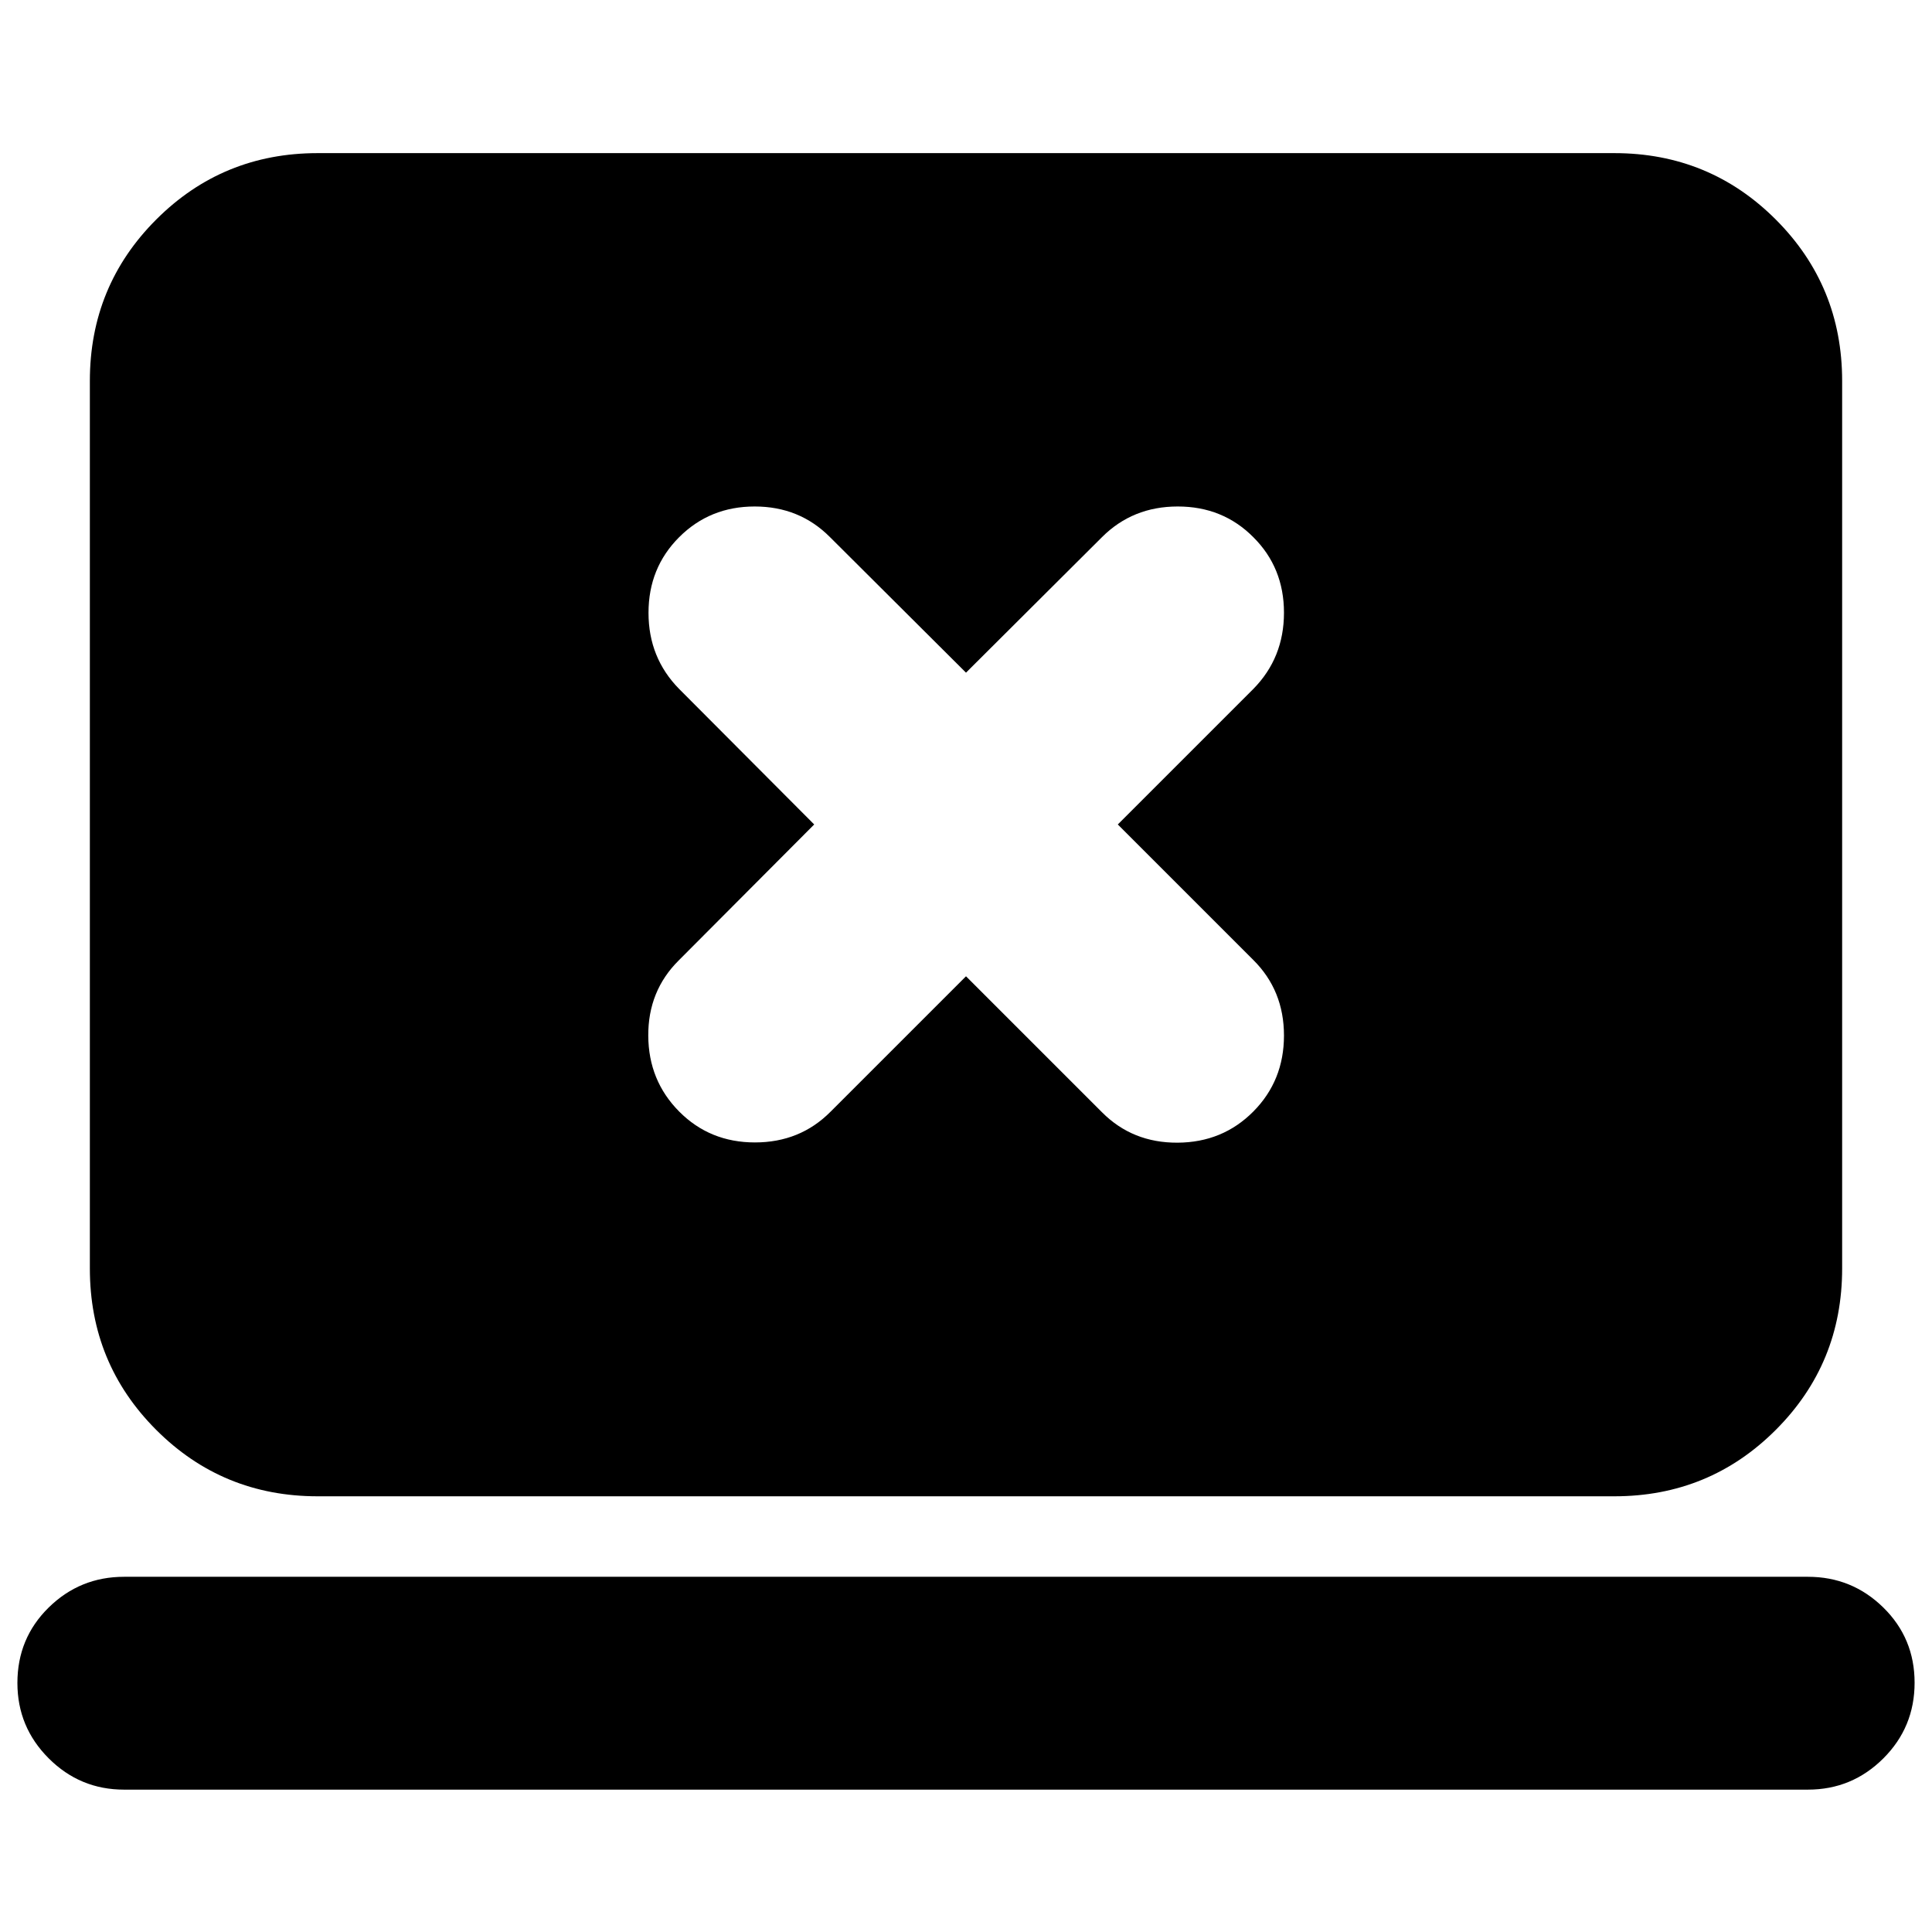 <svg xmlns="http://www.w3.org/2000/svg" height="24" viewBox="0 -960 960 960" width="24"><path d="m480-474.89 67.57 67.56q15.14 15.24 37.55 15.12 22.4-.12 37.64-15.47Q638-423.04 638-445.45q0-22.41-15.24-37.55l-67.33-67.33 67.33-67.32Q638-633.13 638-655.54q0-22.4-15.24-37.55-15.14-15.24-37.55-15.24-22.41 0-37.64 15.24L480-625.76l-67.57-67.33q-15.14-15.24-37.43-15.24-22.28 0-37.52 15.24-15.24 15.24-15.24 37.6t15.24 37.84l67.09 67.32-67.33 67.57q-15.24 15.14-15.12 37.43.12 22.29 15.36 37.65 15.24 15.35 37.64 15.35 22.41 0 37.55-15.24L480-474.89ZM61.65-70.74q-21.9 0-37.45-15.55-15.55-15.54-15.55-37.45 0-22.24 15.55-37.5 15.55-15.26 37.45-15.26h836.7q21.9 0 37.45 15.26 15.55 15.26 15.55 37.38 0 22.12-15.55 37.62-15.55 15.5-37.45 15.5H61.65Zm96.18-145.76q-47.21 0-80.19-32.98-32.99-32.99-32.99-80.19v-441.07q0-47.2 32.99-80.19 32.98-32.98 80.19-32.98h644.34q47.21 0 80.19 32.98 32.99 32.99 32.99 80.19v441.07q0 47.2-32.99 80.19-32.98 32.98-80.19 32.98H157.83Z"/></svg>